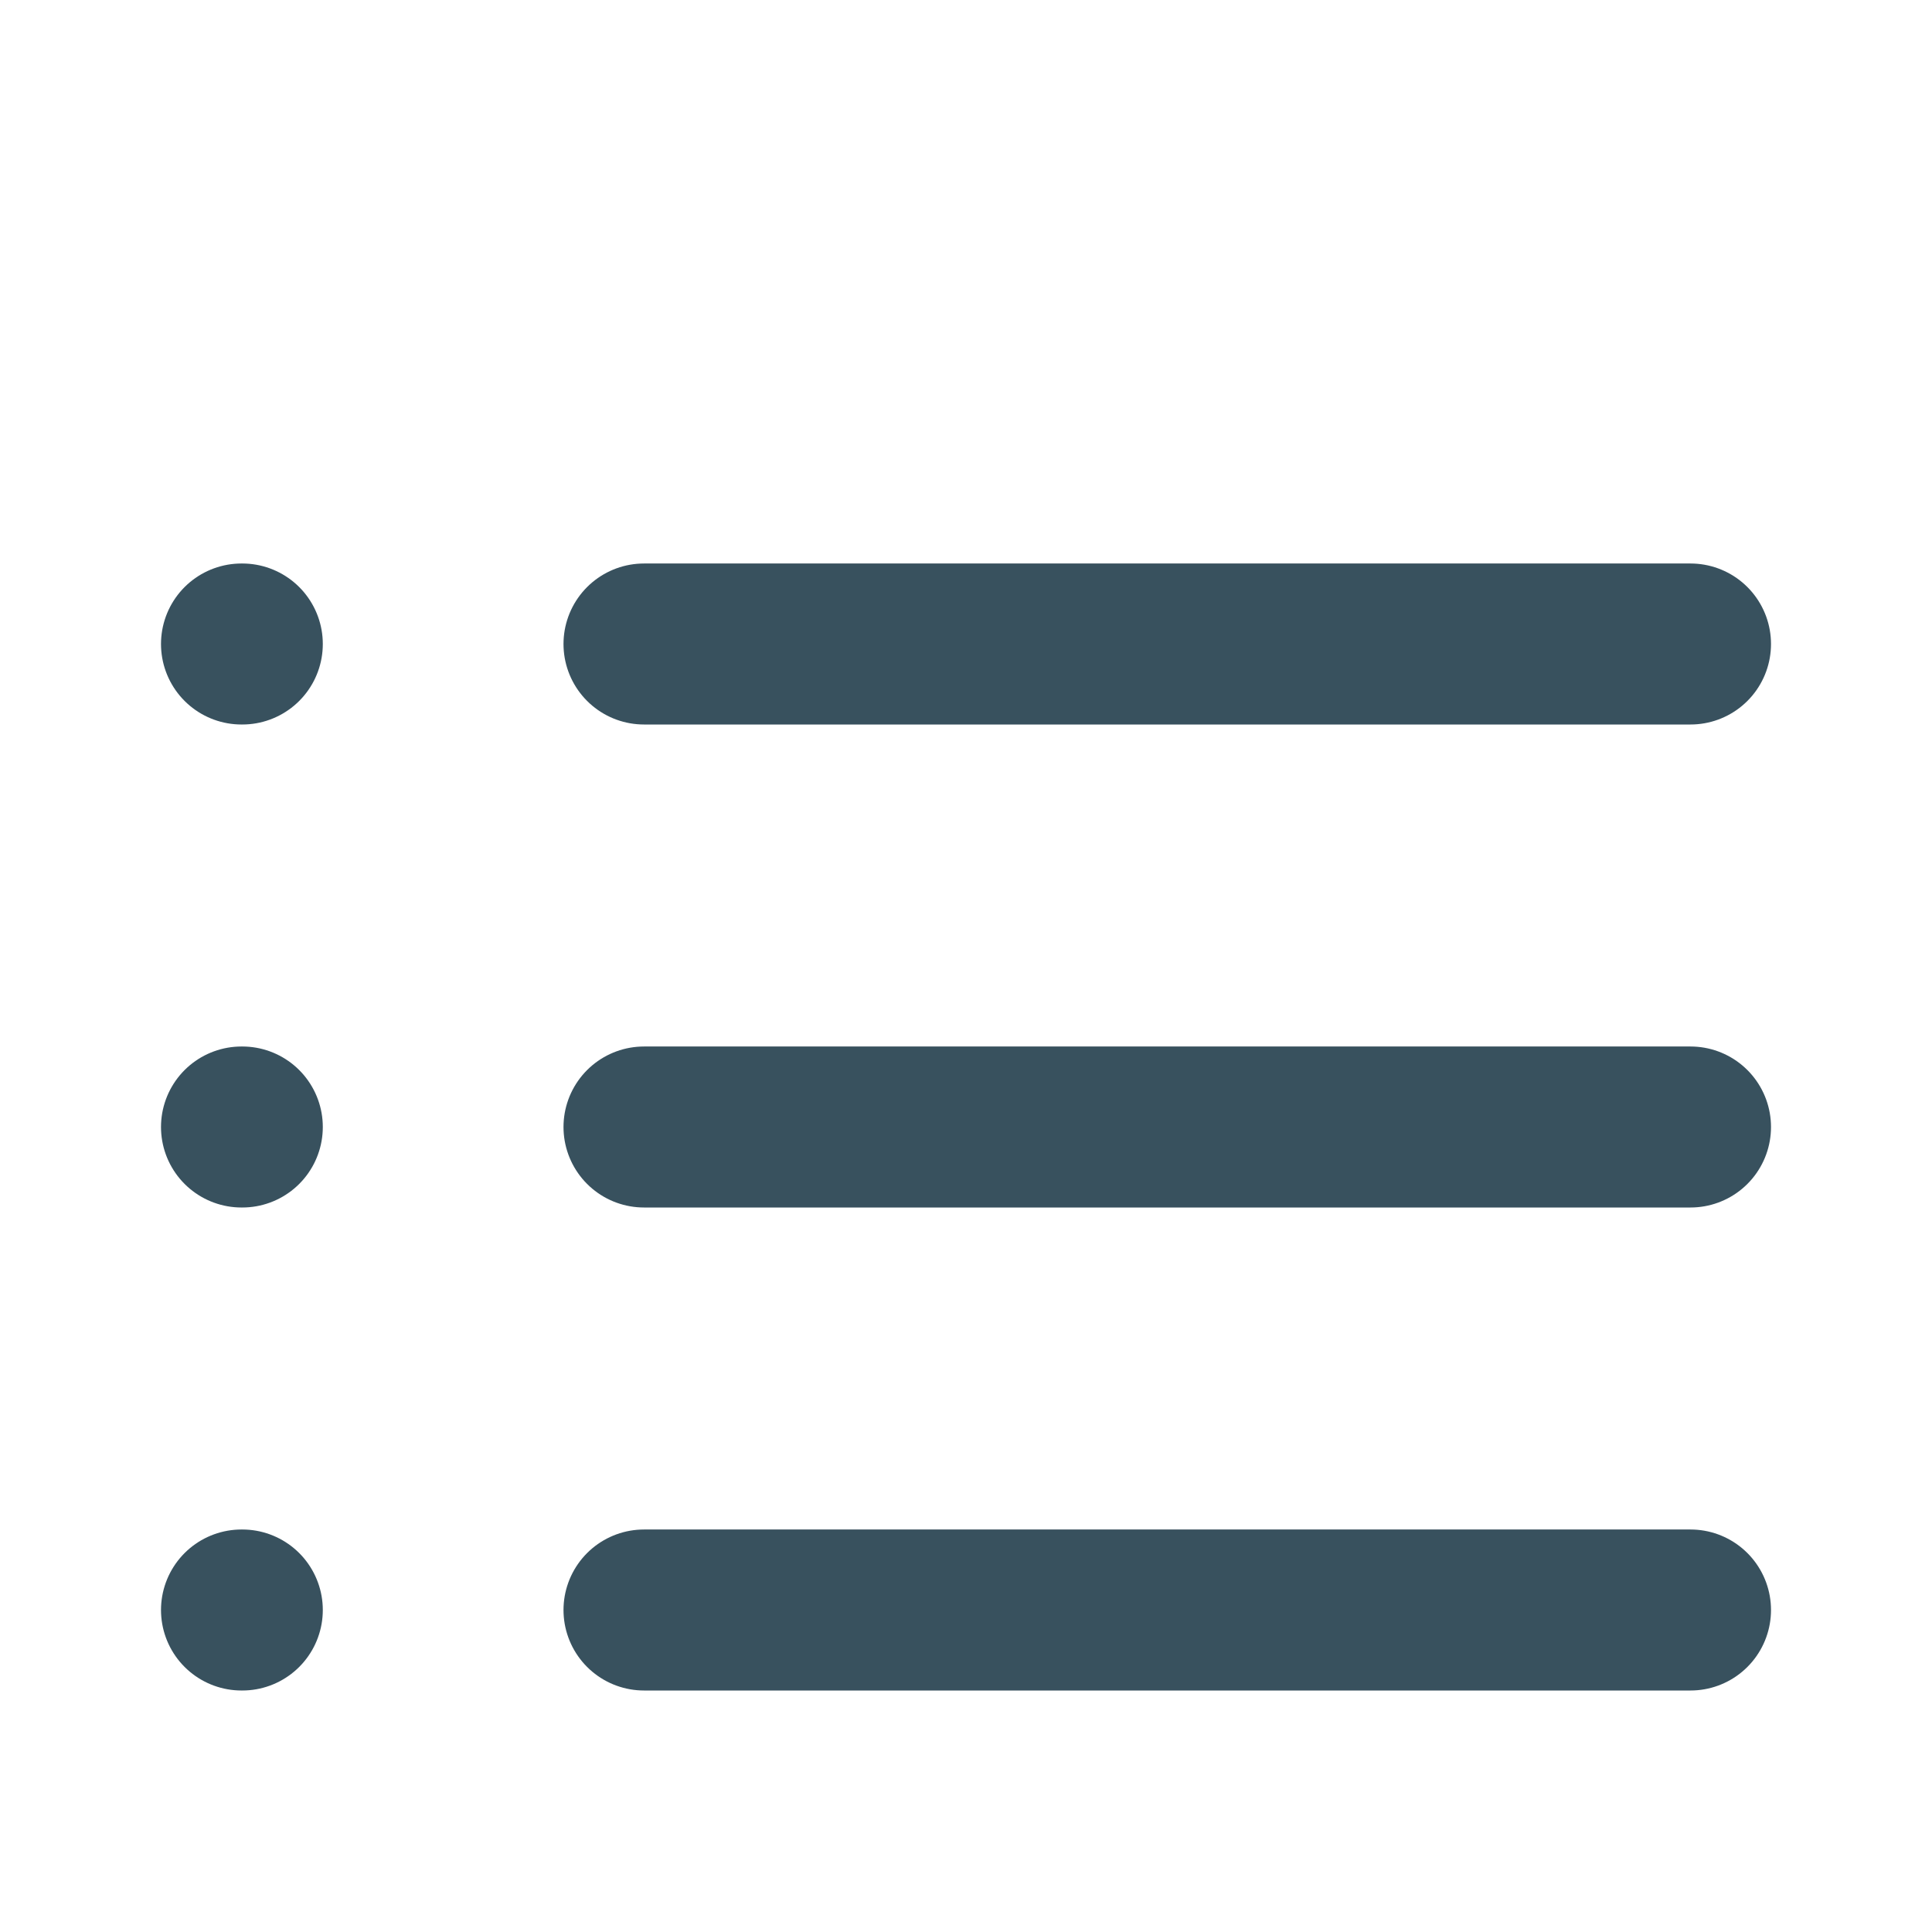 <svg width="24" height="24" viewBox="0 0 24 24" fill="none" xmlns="http://www.w3.org/2000/svg">
<g filter="url(#filter0_d_290_4775)">
<path d="M8 6H21" stroke="#38515E" stroke-width="2" stroke-linecap="round" stroke-linejoin="round"/>
</g>
<g filter="url(#filter1_d_290_4775)">
<path d="M8 12H21" stroke="#38515E" stroke-width="2" stroke-linecap="round" stroke-linejoin="round"/>
</g>
<g filter="url(#filter2_d_290_4775)">
<path d="M8 18H21" stroke="#38515E" stroke-width="2" stroke-linecap="round" stroke-linejoin="round"/>
</g>
<g filter="url(#filter3_d_290_4775)">
<path d="M3 6H3.01" stroke="#38515E" stroke-width="2" stroke-linecap="round" stroke-linejoin="round"/>
</g>
<g filter="url(#filter4_d_290_4775)">
<path d="M3 12H3.01" stroke="#38515E" stroke-width="2" stroke-linecap="round" stroke-linejoin="round"/>
</g>
<g filter="url(#filter5_d_290_4775)">
<path d="M3 18H3.01" stroke="#38515E" stroke-width="2" stroke-linecap="round" stroke-linejoin="round"/>
</g>
<defs>
<filter id="filter0_d_290_4775" x="5" y="5" width="19" height="6" filterUnits="userSpaceOnUse" color-interpolation-filters="sRGB">
<feFlood flood-opacity="0" result="BackgroundImageFix"/>
<feColorMatrix in="SourceAlpha" type="matrix" values="0 0 0 0 0 0 0 0 0 0 0 0 0 0 0 0 0 0 127 0" result="hardAlpha"/>
<feOffset dy="2"/>
<feGaussianBlur stdDeviation="1"/>
<feComposite in2="hardAlpha" operator="out"/>
<feColorMatrix type="matrix" values="0 0 0 0 0 0 0 0 0 0 0 0 0 0 0 0 0 0 0.25 0"/>
<feBlend mode="normal" in2="BackgroundImageFix" result="effect1_dropShadow_290_4775"/>
<feBlend mode="normal" in="SourceGraphic" in2="effect1_dropShadow_290_4775" result="shape"/>
</filter>
<filter id="filter1_d_290_4775" x="5" y="11" width="19" height="6" filterUnits="userSpaceOnUse" color-interpolation-filters="sRGB">
<feFlood flood-opacity="0" result="BackgroundImageFix"/>
<feColorMatrix in="SourceAlpha" type="matrix" values="0 0 0 0 0 0 0 0 0 0 0 0 0 0 0 0 0 0 127 0" result="hardAlpha"/>
<feOffset dy="2"/>
<feGaussianBlur stdDeviation="1"/>
<feComposite in2="hardAlpha" operator="out"/>
<feColorMatrix type="matrix" values="0 0 0 0 0 0 0 0 0 0 0 0 0 0 0 0 0 0 0.25 0"/>
<feBlend mode="normal" in2="BackgroundImageFix" result="effect1_dropShadow_290_4775"/>
<feBlend mode="normal" in="SourceGraphic" in2="effect1_dropShadow_290_4775" result="shape"/>
</filter>
<filter id="filter2_d_290_4775" x="5" y="17" width="19" height="6" filterUnits="userSpaceOnUse" color-interpolation-filters="sRGB">
<feFlood flood-opacity="0" result="BackgroundImageFix"/>
<feColorMatrix in="SourceAlpha" type="matrix" values="0 0 0 0 0 0 0 0 0 0 0 0 0 0 0 0 0 0 127 0" result="hardAlpha"/>
<feOffset dy="2"/>
<feGaussianBlur stdDeviation="1"/>
<feComposite in2="hardAlpha" operator="out"/>
<feColorMatrix type="matrix" values="0 0 0 0 0 0 0 0 0 0 0 0 0 0 0 0 0 0 0.25 0"/>
<feBlend mode="normal" in2="BackgroundImageFix" result="effect1_dropShadow_290_4775"/>
<feBlend mode="normal" in="SourceGraphic" in2="effect1_dropShadow_290_4775" result="shape"/>
</filter>
<filter id="filter3_d_290_4775" x="0" y="5" width="6.01" height="6" filterUnits="userSpaceOnUse" color-interpolation-filters="sRGB">
<feFlood flood-opacity="0" result="BackgroundImageFix"/>
<feColorMatrix in="SourceAlpha" type="matrix" values="0 0 0 0 0 0 0 0 0 0 0 0 0 0 0 0 0 0 127 0" result="hardAlpha"/>
<feOffset dy="2"/>
<feGaussianBlur stdDeviation="1"/>
<feComposite in2="hardAlpha" operator="out"/>
<feColorMatrix type="matrix" values="0 0 0 0 0 0 0 0 0 0 0 0 0 0 0 0 0 0 0.25 0"/>
<feBlend mode="normal" in2="BackgroundImageFix" result="effect1_dropShadow_290_4775"/>
<feBlend mode="normal" in="SourceGraphic" in2="effect1_dropShadow_290_4775" result="shape"/>
</filter>
<filter id="filter4_d_290_4775" x="0" y="11" width="6.01" height="6" filterUnits="userSpaceOnUse" color-interpolation-filters="sRGB">
<feFlood flood-opacity="0" result="BackgroundImageFix"/>
<feColorMatrix in="SourceAlpha" type="matrix" values="0 0 0 0 0 0 0 0 0 0 0 0 0 0 0 0 0 0 127 0" result="hardAlpha"/>
<feOffset dy="2"/>
<feGaussianBlur stdDeviation="1"/>
<feComposite in2="hardAlpha" operator="out"/>
<feColorMatrix type="matrix" values="0 0 0 0 0 0 0 0 0 0 0 0 0 0 0 0 0 0 0.25 0"/>
<feBlend mode="normal" in2="BackgroundImageFix" result="effect1_dropShadow_290_4775"/>
<feBlend mode="normal" in="SourceGraphic" in2="effect1_dropShadow_290_4775" result="shape"/>
</filter>
<filter id="filter5_d_290_4775" x="0" y="17" width="6.01" height="6" filterUnits="userSpaceOnUse" color-interpolation-filters="sRGB">
<feFlood flood-opacity="0" result="BackgroundImageFix"/>
<feColorMatrix in="SourceAlpha" type="matrix" values="0 0 0 0 0 0 0 0 0 0 0 0 0 0 0 0 0 0 127 0" result="hardAlpha"/>
<feOffset dy="2"/>
<feGaussianBlur stdDeviation="1"/>
<feComposite in2="hardAlpha" operator="out"/>
<feColorMatrix type="matrix" values="0 0 0 0 0 0 0 0 0 0 0 0 0 0 0 0 0 0 0.25 0"/>
<feBlend mode="normal" in2="BackgroundImageFix" result="effect1_dropShadow_290_4775"/>
<feBlend mode="normal" in="SourceGraphic" in2="effect1_dropShadow_290_4775" result="shape"/>
</filter>
</defs>
</svg>

